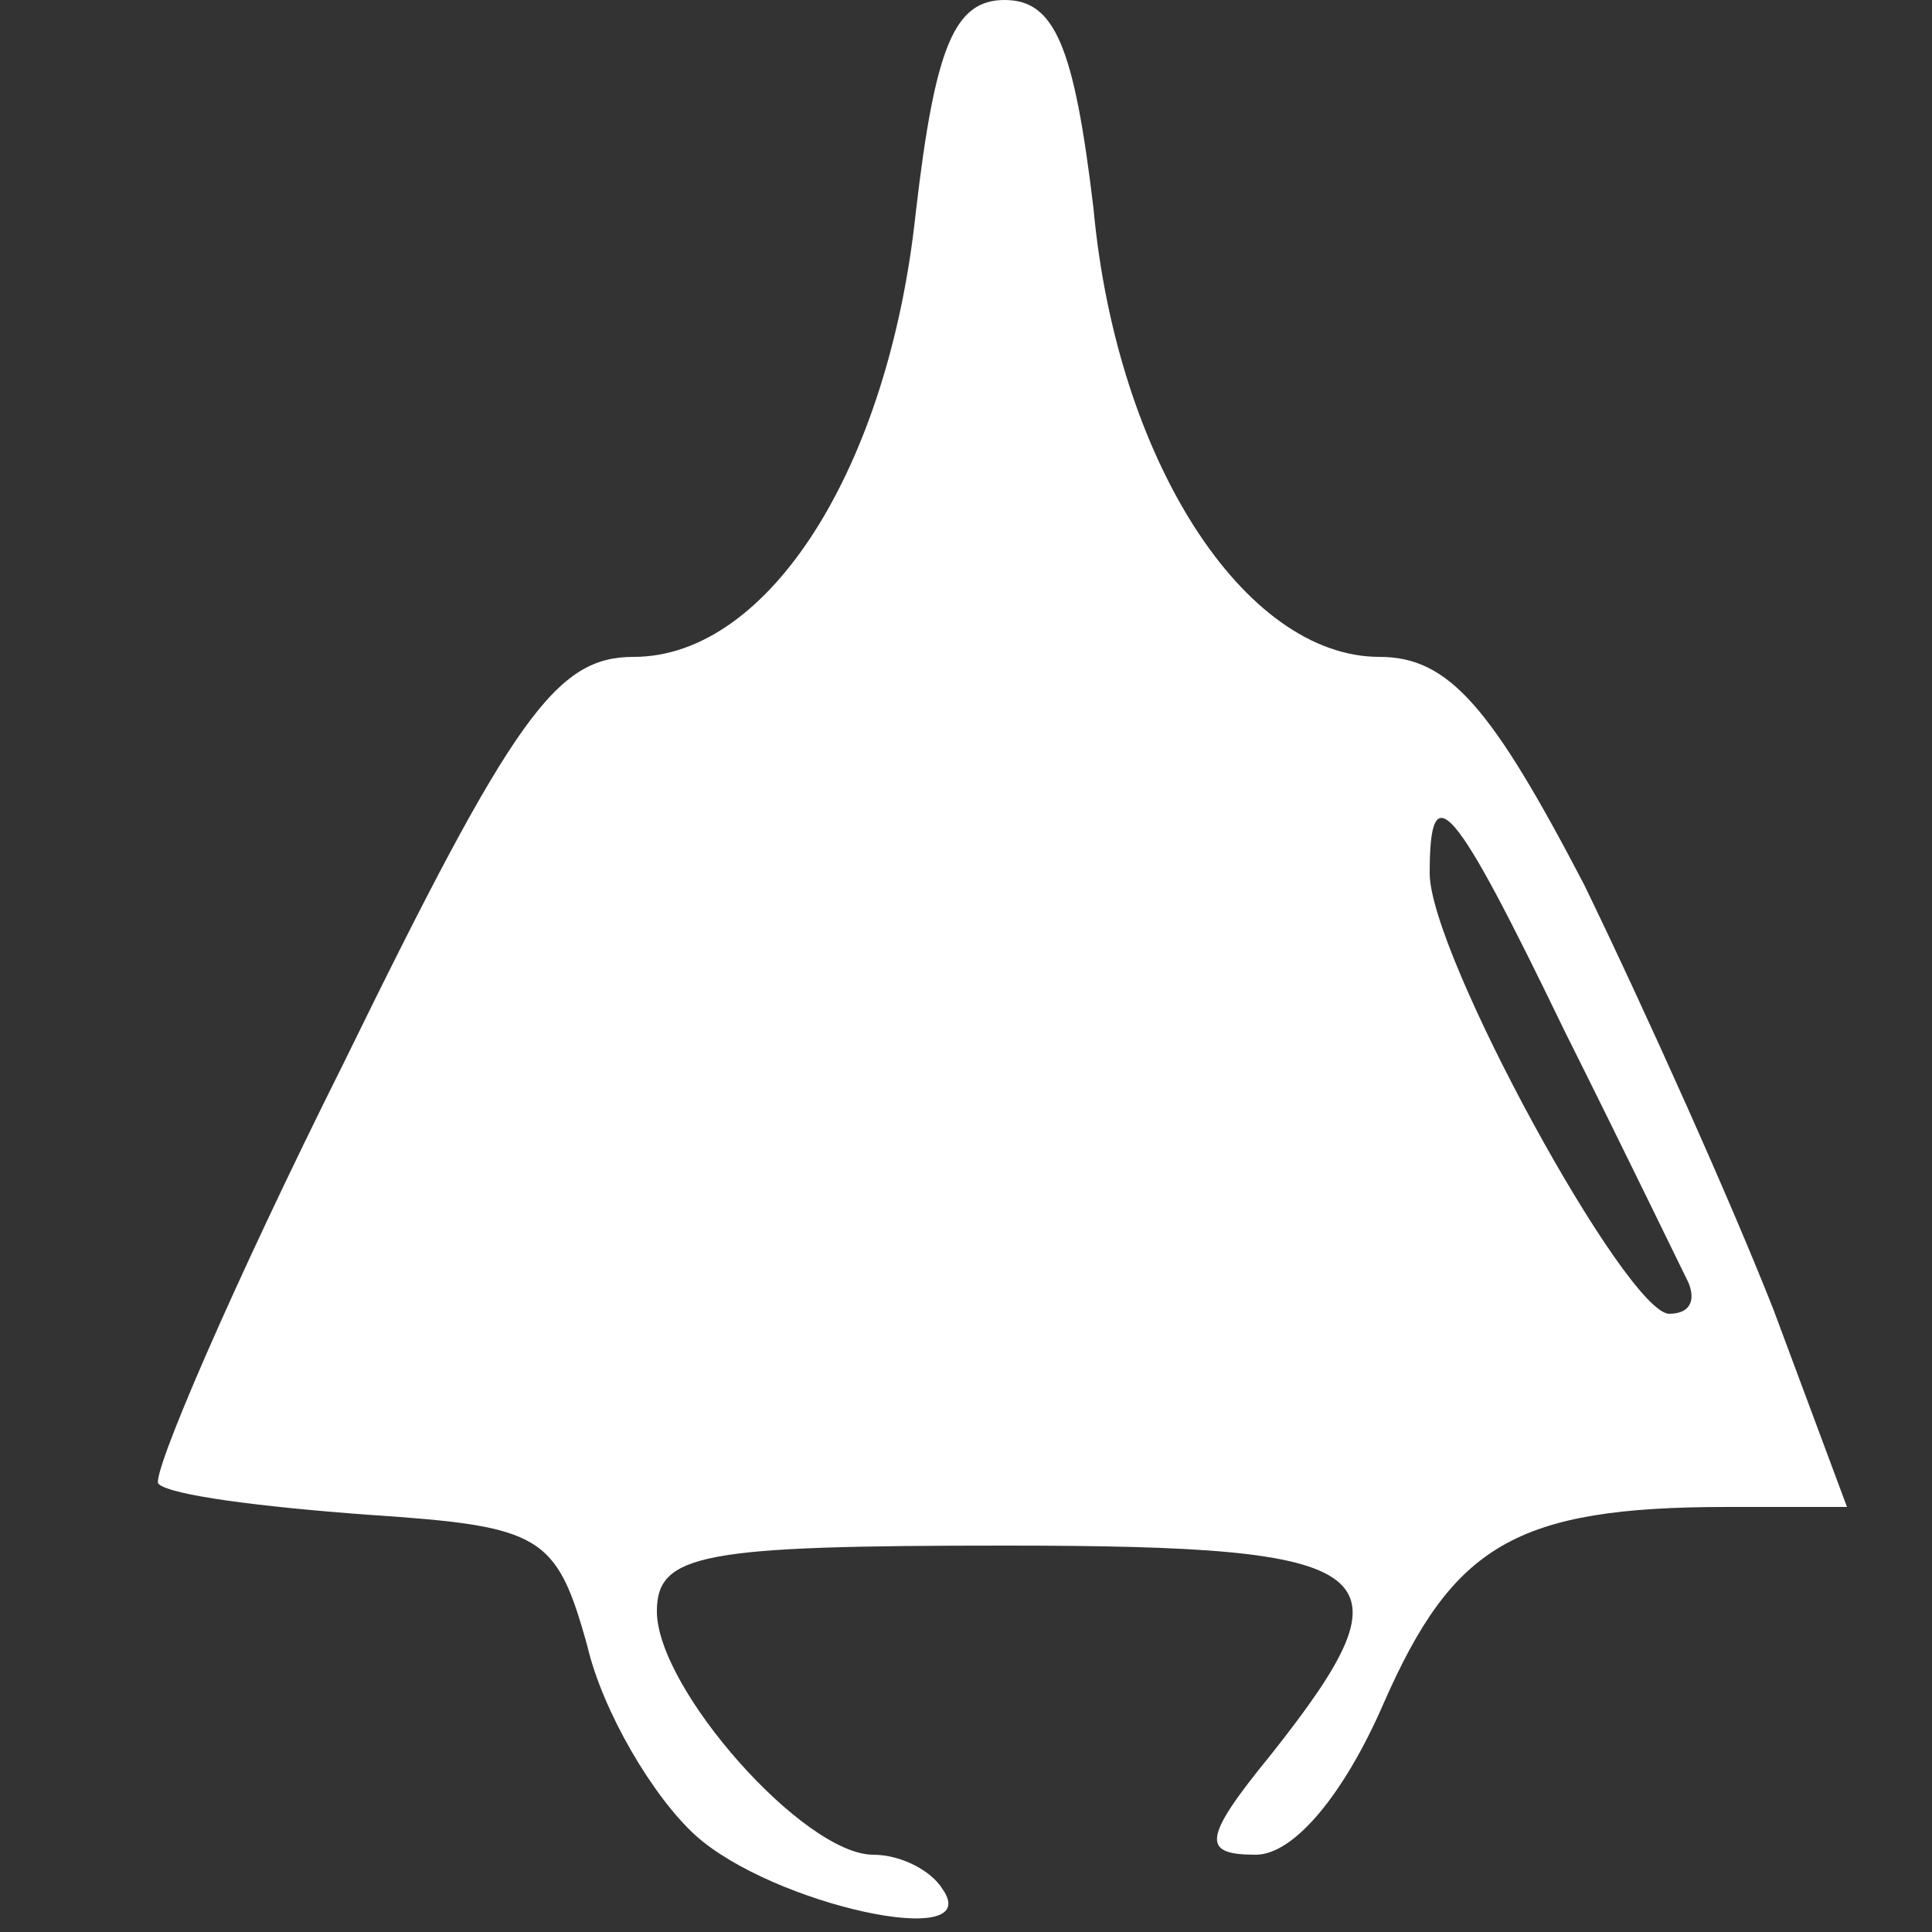 <?xml version="1.0" standalone="no"?>
<!DOCTYPE svg PUBLIC "-//W3C//DTD SVG 20010904//EN"
 "http://www.w3.org/TR/2001/REC-SVG-20010904/DTD/svg10.dtd">
<svg version="1.0" xmlns="http://www.w3.org/2000/svg"
 width="50pt" height="50pt" viewBox="0 0 50 50"
 preserveAspectRatio="xMidYMid meet">

<rect x="0" y="0" width="50" height="50" fill="#333333" stroke="none"/>

<g transform="translate(0,50) scale(0.1,-0.1)"
fill="white" stroke="none">
<path d="M237 445 c-7 -66 -38 -115 -73 -115 -20 0 -31 -15 -75 -105 -29 -58
-50 -107 -48 -109 3 -3 27 -6 54 -8 45 -3 49 -5 57 -34 4 -17 17 -39 28 -49
20 -18 75 -30 64 -14 -3 5 -11 9 -18 9 -18 0 -56 43 -56 63 0 15 12 17 90 17
99 0 107 -6 69 -54 -18 -22 -18 -26 -4 -26 10 0 23 16 33 39 18 41 34 51 89
51 l31 0 -19 51 c-11 28 -33 77 -49 110 -24 46 -35 59 -53 59 -35 0 -68 51
-74 116 -5 42 -10 54 -23 54 -13 0 -18 -12 -23 -55z m168 -212 c16 -32 30 -61
32 -65 2 -5 0 -8 -5 -8 -11 0 -62 93 -62 114 0 26 6 19 35 -41z"/>
</g>
</svg>

